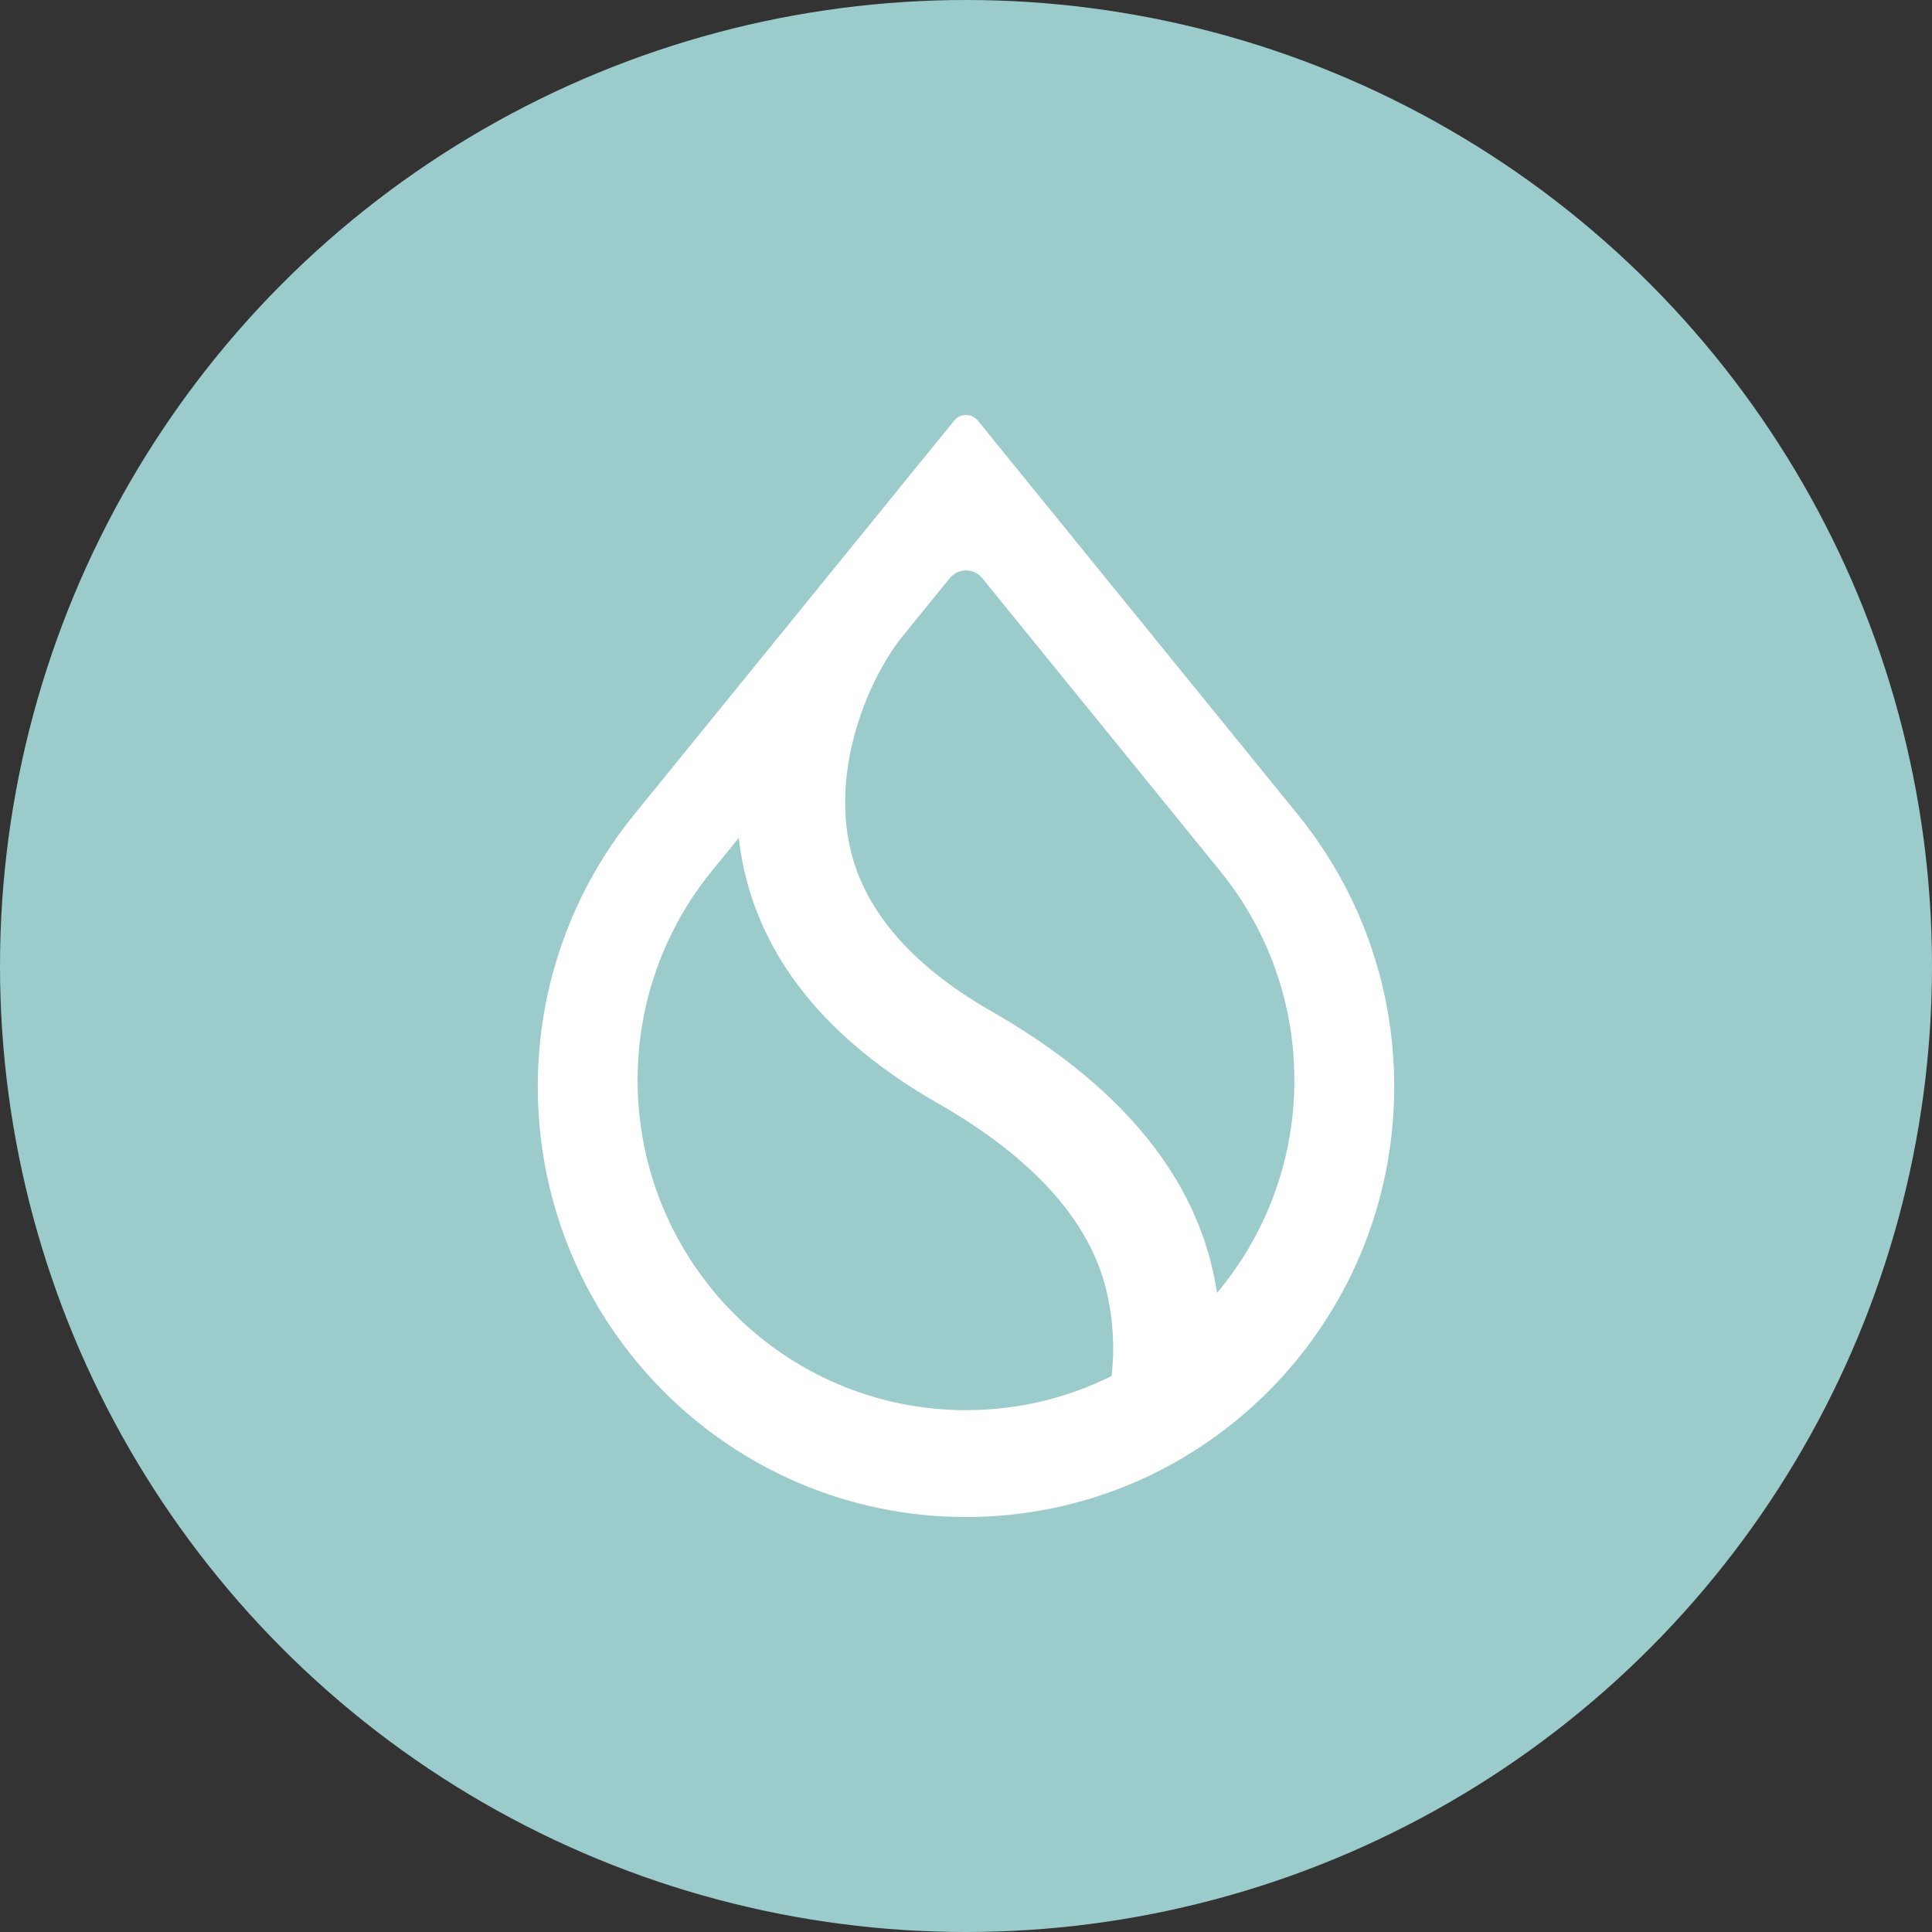 <svg width="2407" height="2407" viewBox="0 0 2407 2407" fill="none" xmlns="http://www.w3.org/2000/svg">
<rect x="0" y="0" width="2407" height="2407" fill="#333333" stroke="none"/>
<circle cx="1203.5" cy="1203.5" r="1203.5" fill="#9BCBCB"/>
<path fill-rule="evenodd" clip-rule="evenodd" d="M1523.74 1089.63L1523.72 1089.69C1579.35 1159.92 1612.6 1248.88 1612.6 1345.63C1612.6 1443.83 1578.36 1533.99 1521.22 1604.7L1516.3 1610.79L1515 1603.05C1513.89 1596.47 1512.58 1589.83 1511.07 1583.13C1482.47 1456.64 1389.3 1348.18 1235.96 1260.35C1132.41 1201.21 1073.14 1129.99 1057.57 1049.08C1047.52 996.757 1055 944.202 1069.44 899.187C1083.87 854.186 1105.35 816.484 1123.59 793.785L1123.6 793.771L1183.25 720.338C1193.71 707.459 1213.29 707.459 1223.75 720.338L1523.74 1089.63ZM1618.09 1016.26L1618.1 1016.23L1218.28 524.048C1210.65 514.651 1196.35 514.651 1188.72 524.048L788.895 1016.24L788.906 1016.26L787.605 1017.89C714.03 1109.81 670 1226.62 670 1353.77C670 1649.92 908.851 1890 1203.5 1890C1498.15 1890 1737 1649.92 1737 1353.77C1737 1226.62 1692.97 1109.81 1619.39 1017.89L1618.09 1016.26ZM884.562 1088.04L884.577 1088.02L920.339 1044L921.42 1052.12C922.276 1058.56 923.314 1065.03 924.545 1071.53C947.685 1193.76 1030.35 1295.68 1168.54 1374.61C1288.67 1443.44 1358.61 1522.59 1378.77 1609.4C1387.17 1645.63 1388.67 1681.27 1385.03 1712.44L1384.81 1714.36L1383.08 1715.22C1328.86 1741.88 1267.91 1756.85 1203.49 1756.85C977.545 1756.85 794.372 1572.75 794.372 1345.63C794.372 1248.13 828.139 1158.53 884.562 1088.04Z" fill="white"/>
</svg>
